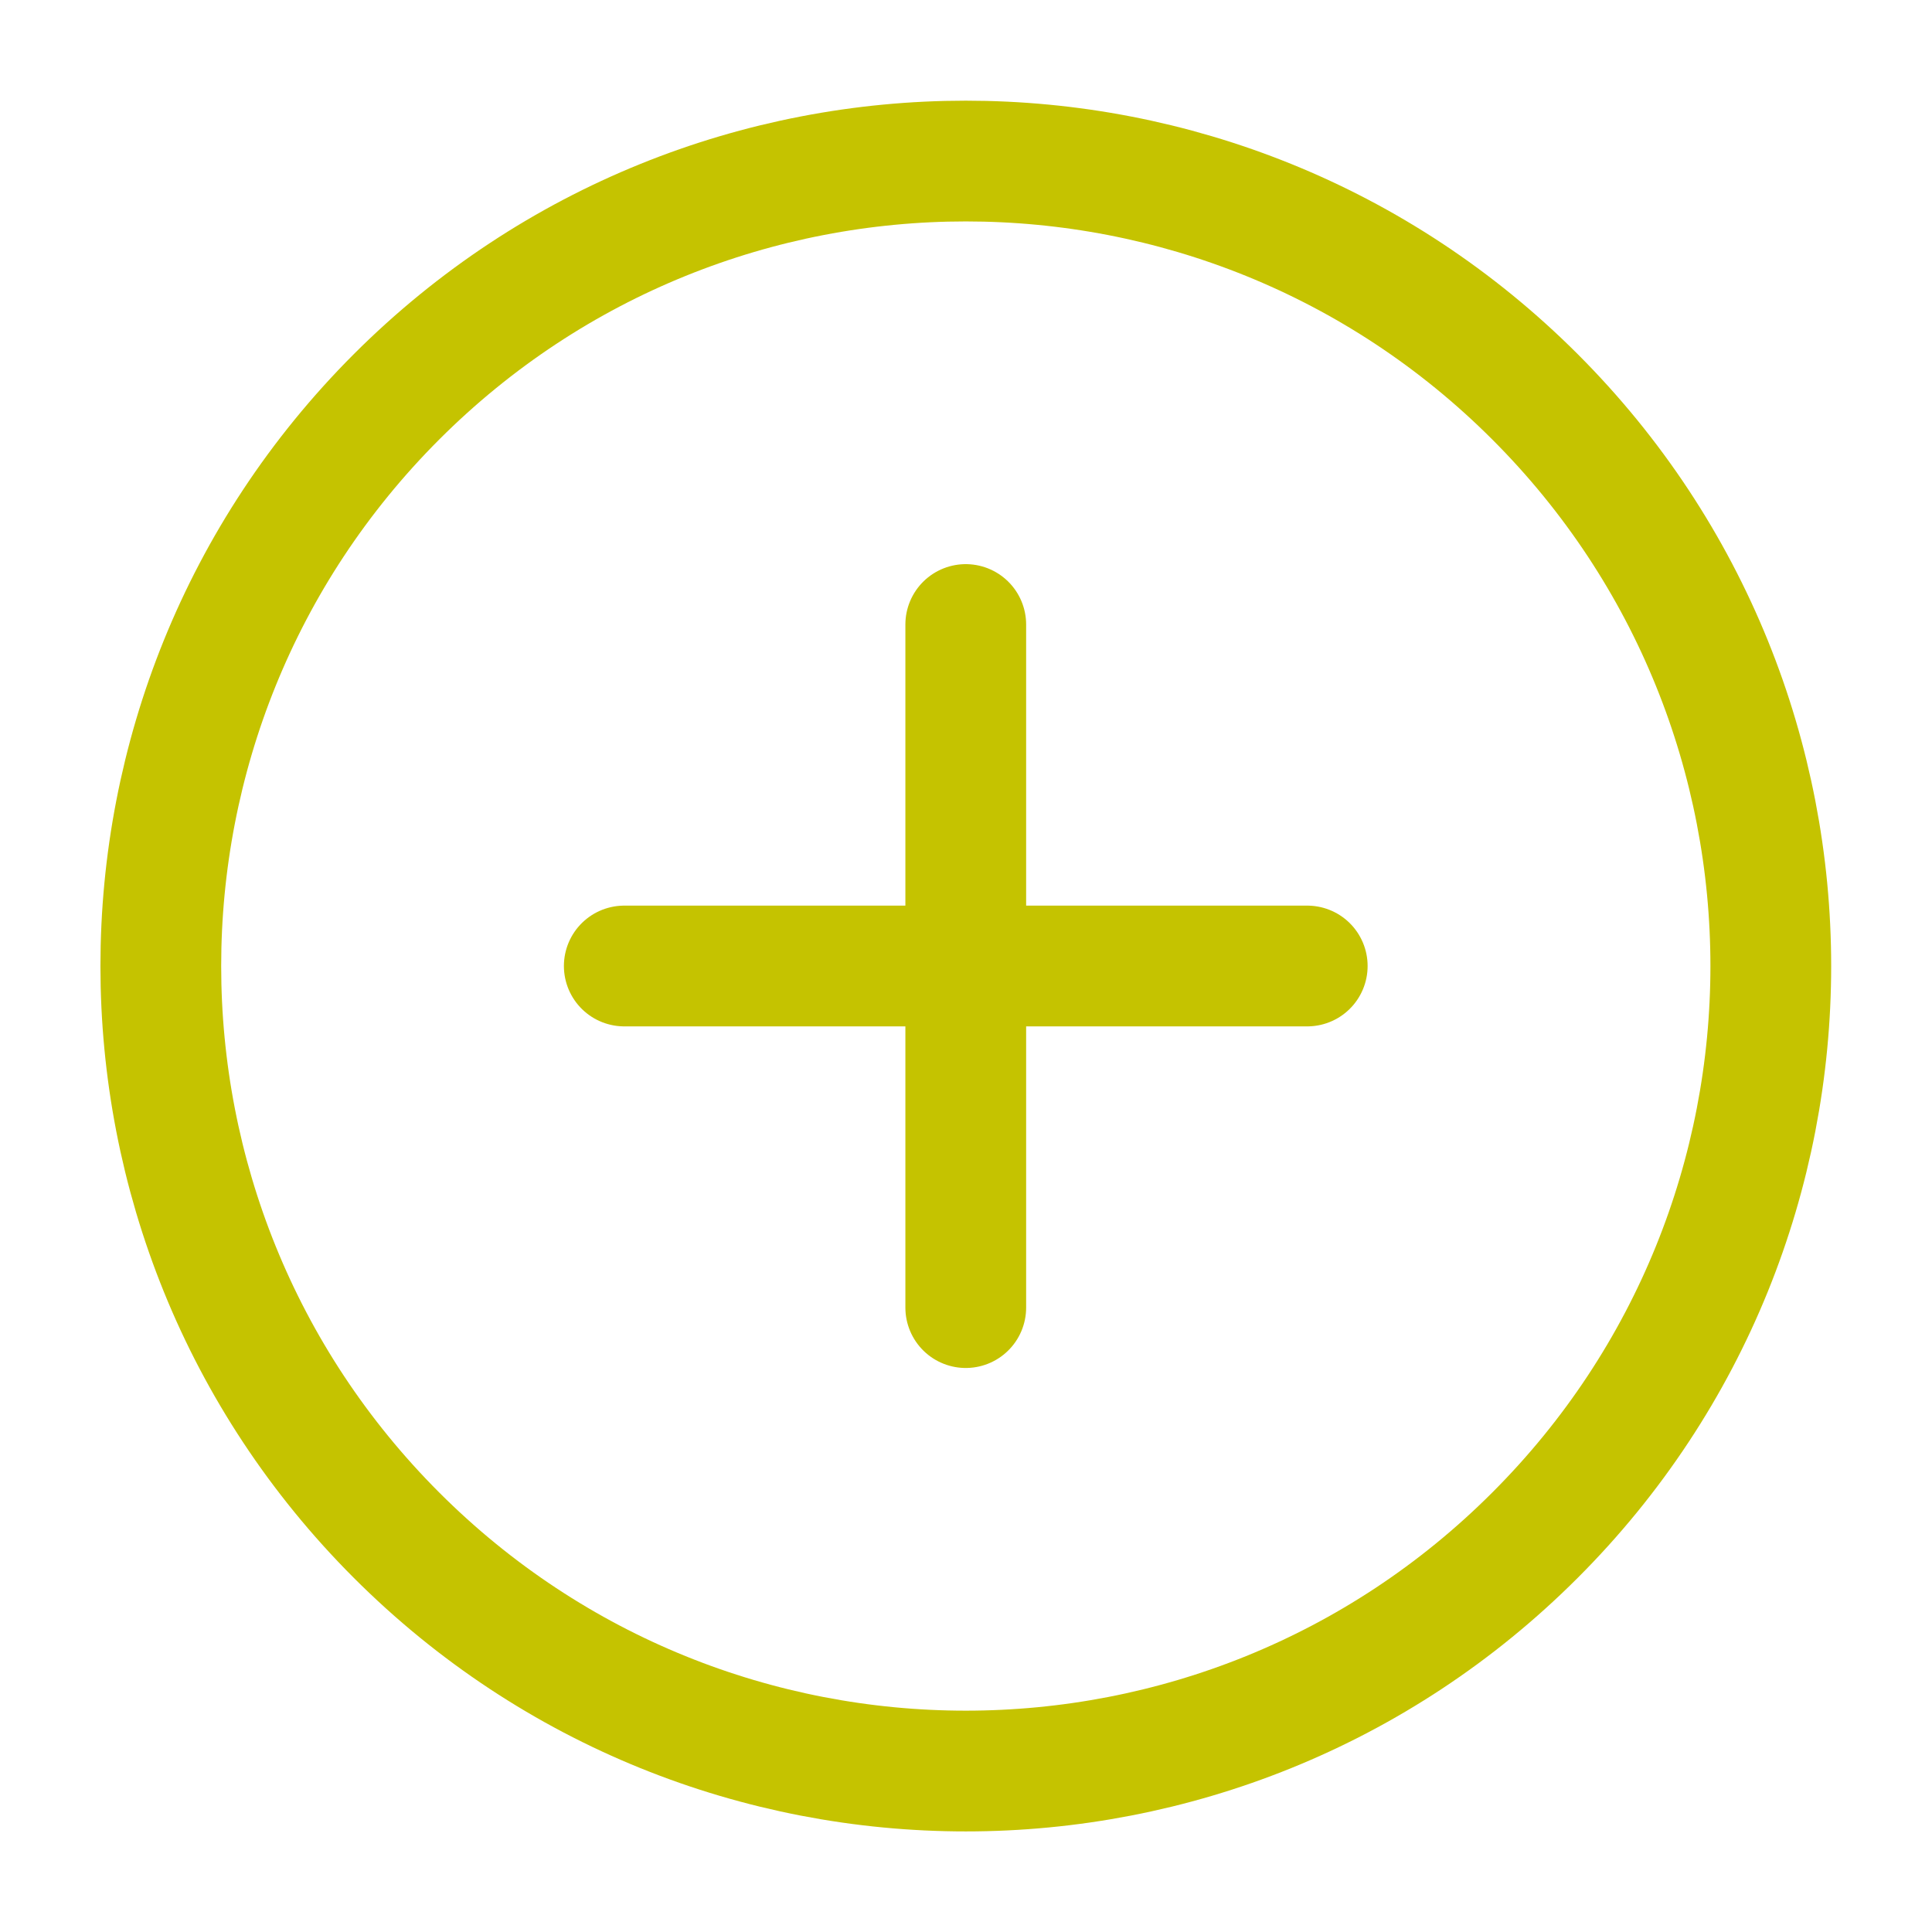 <svg width="16" height="16" viewBox="0 0 16 16" fill="none" xmlns="http://www.w3.org/2000/svg">
<g clip-path="url(#clip0_1_7878)">
<path d="M10.826 8H5.17M7.998 5.172V10.829M12.712 12.714C10.109 15.318 5.888 15.318 3.284 12.714C0.681 10.111 0.681 5.89 3.284 3.286C5.888 0.683 10.109 0.683 12.712 3.286C15.316 5.89 15.316 10.111 12.712 12.714Z" stroke="#C5C300" stroke-linecap="round" stroke-linejoin="round"/>
</g>
<defs>
<clipPath id="clip0_1_7878">
<rect width="16" height="16" fill="white"/>
</clipPath>
</defs>
</svg>
